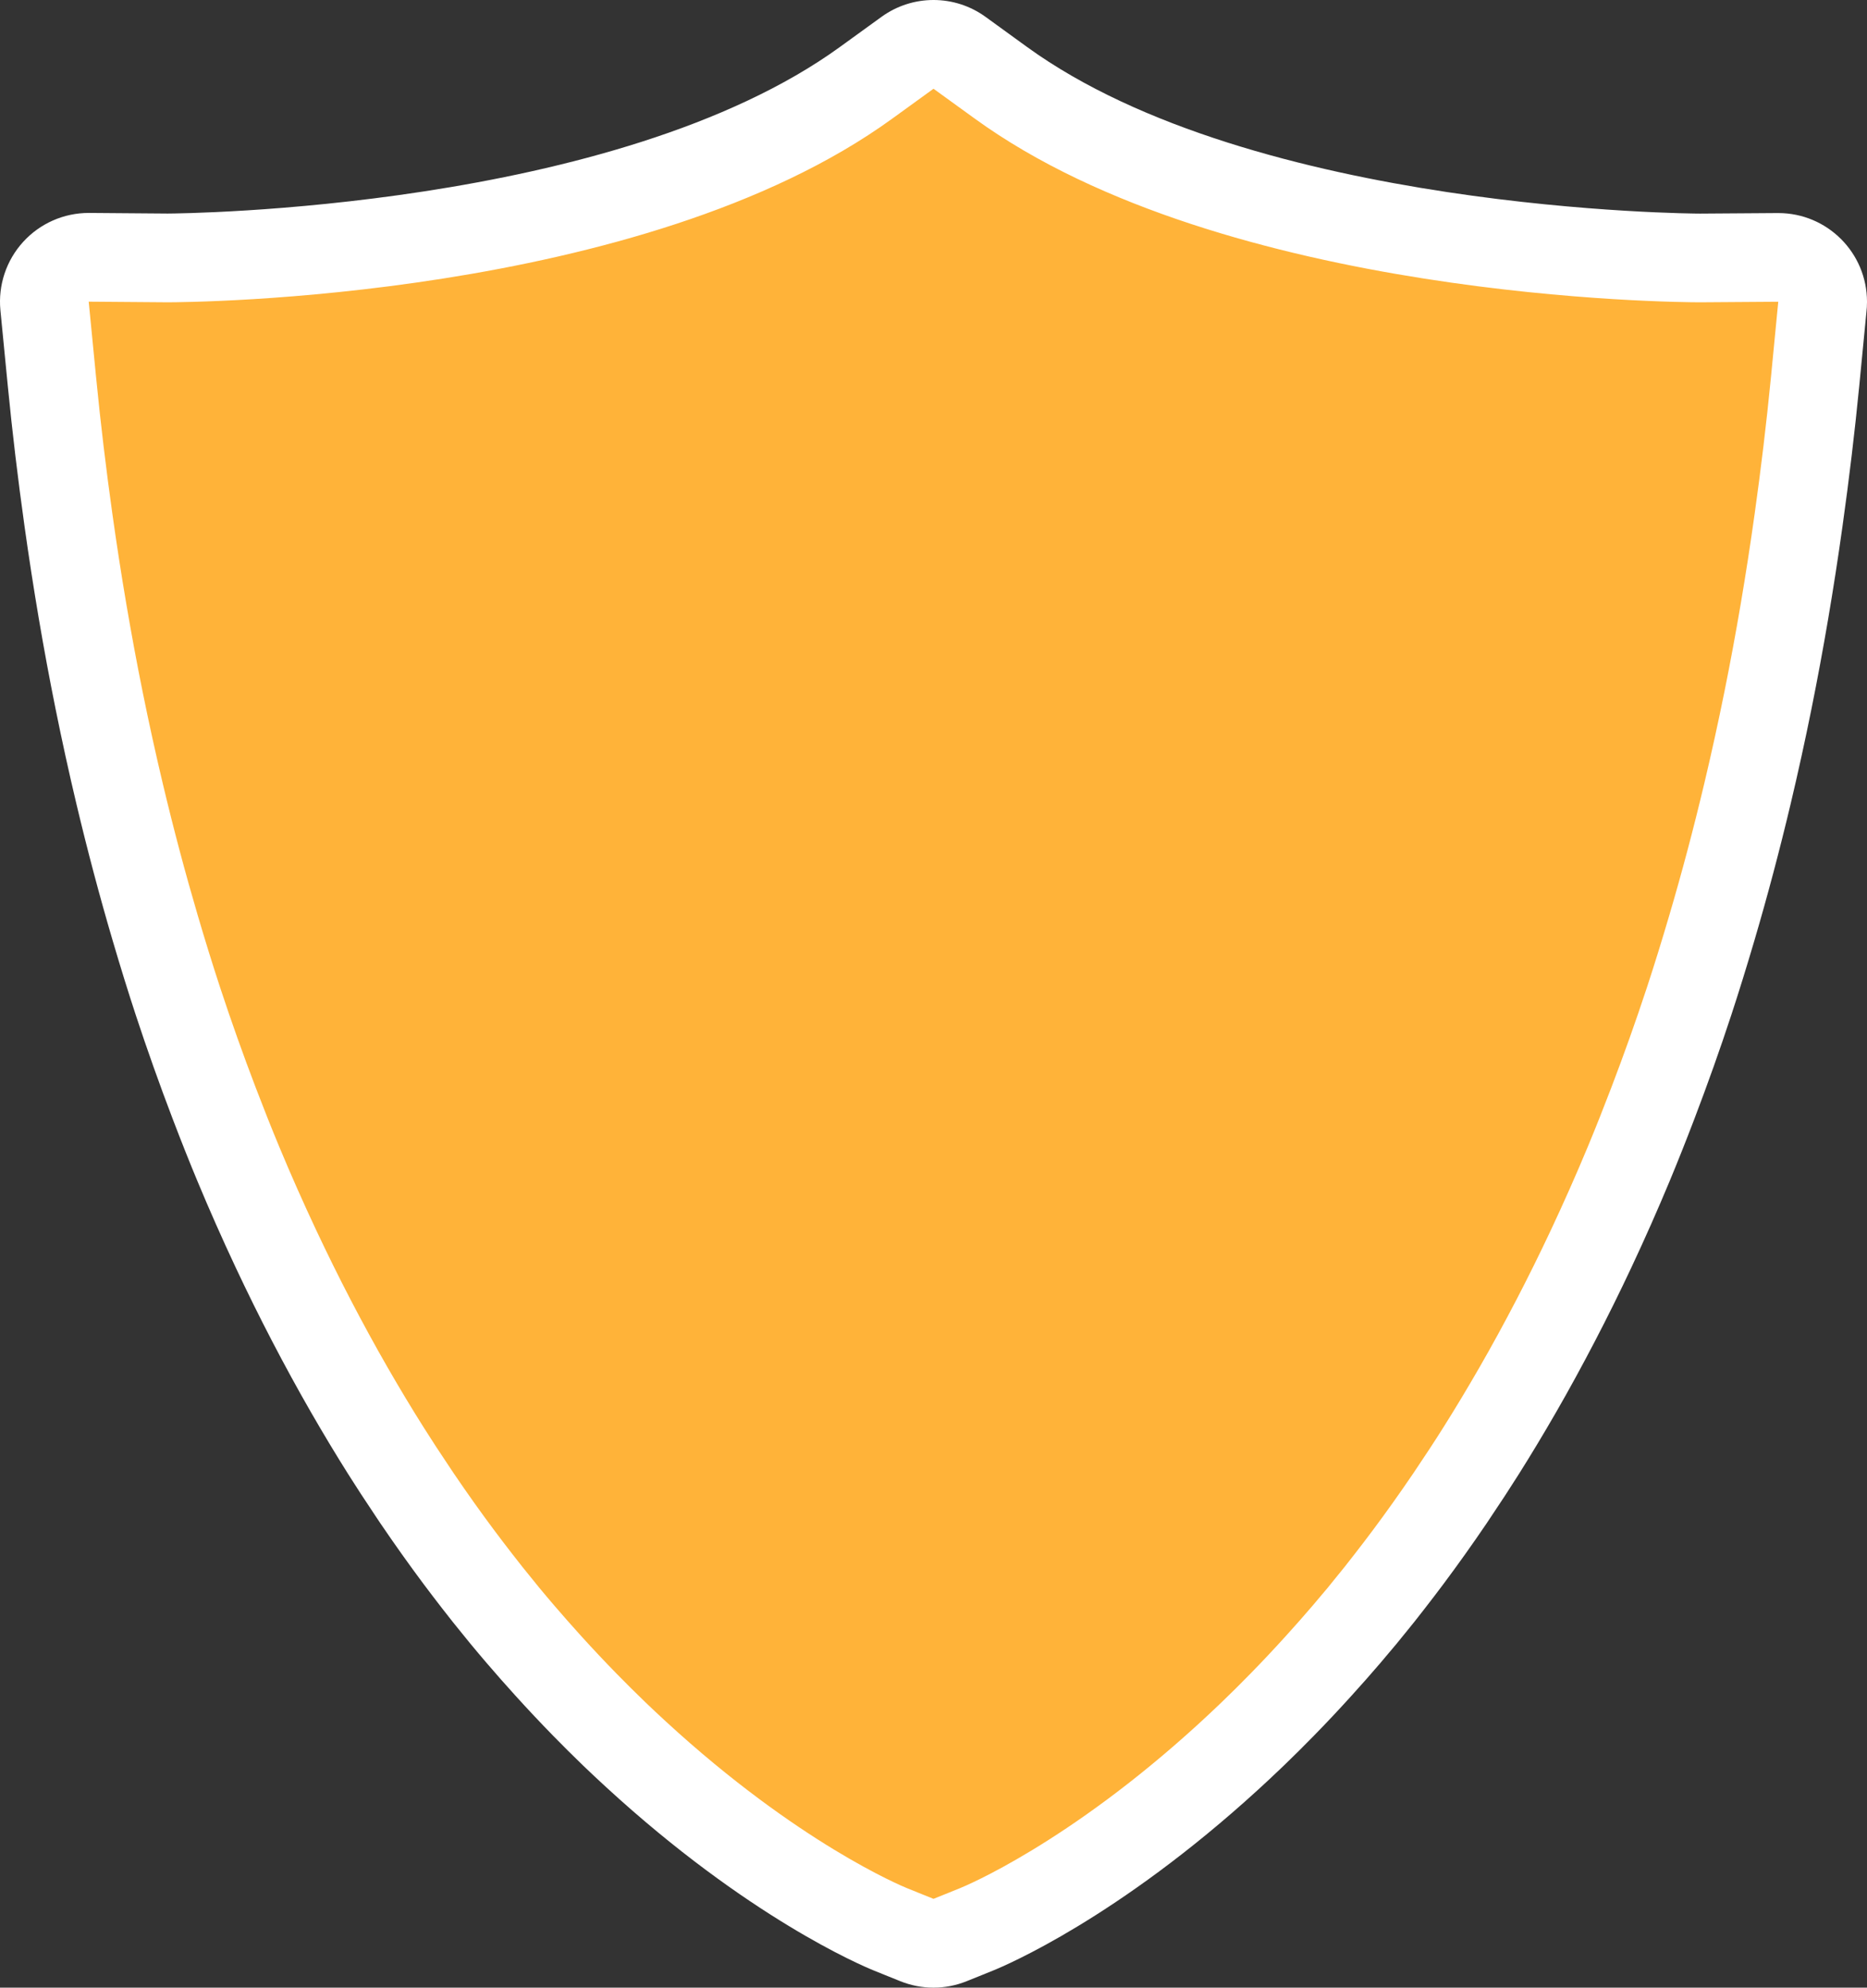 <svg version="1.1" id="图层_1" x="0px" y="0px" width="210.465px" height="223.977px" viewBox="0 0 210.465 223.977" enable-background="new 0 0 210.465 223.977" xml:space="preserve" xmlns="http://www.w3.org/2000/svg" xmlns:xlink="http://www.w3.org/1999/xlink" xmlns:xml="http://www.w3.org/XML/1998/namespace">
  <rect x="0" y="0" width="210.465" height="223.977" fill="#333333" stroke="none"/>
  <path fill="#FFB339" d="M105.234,218.977c-0.635,0-1.27-0.121-1.87-0.361l-2.995-1.209c-1.324-0.536-13.336-5.633-28.646-19.693
	c-0.82-0.755-1.646-1.525-2.482-2.329c-0.029-0.027-0.057-0.055-0.084-0.083c-1.042-1.004-2.123-2.076-3.212-3.189
	c-1.39-1.423-2.772-2.892-4.112-4.368c-1.038-1.146-2.082-2.326-3.13-3.55c-0.604-0.708-1.203-1.413-1.803-2.141l-0.796-0.979
	c-0.378-0.464-0.754-0.925-1.137-1.404c-0.407-0.511-0.814-1.035-1.223-1.563c-0.66-0.853-1.32-1.717-1.984-2.604
	c-1.595-2.134-3.188-4.373-4.741-6.66l-0.633-0.947c-1.093-1.63-2.01-3.036-2.884-4.423c-1.348-2.135-2.736-4.44-4.125-6.854
	c-1.427-2.479-2.866-5.11-4.276-7.819c-1.36-2.613-2.706-5.334-4-8.088c-1.497-3.187-2.923-6.403-4.238-9.563
	c-0.864-2.071-1.757-4.315-2.728-6.855c-1.462-3.832-2.835-7.695-4.083-11.483c-0.842-2.562-1.679-5.258-2.558-8.243
	c-1.444-4.903-2.793-9.988-4.012-15.115c-0.825-3.472-1.606-7.032-2.323-10.585c-1.316-6.526-2.474-13.342-3.442-20.26
	c-0.75-5.355-1.36-10.465-1.863-15.616L5.023,34.48c-0.138-1.411,0.33-2.813,1.287-3.859c0.948-1.036,2.287-1.626,3.69-1.626
	c0.013,0,8.906,0.069,8.906,0.069c2.065,0,51.816-0.224,78.731-19.736l4.665-3.377c0.875-0.634,1.904-0.95,2.932-0.95
	c1.028,0,2.058,0.315,2.933,0.95l4.662,3.375c26.916,19.516,76.668,19.739,78.772,19.739c0,0,8.851-0.061,8.86-0.061
	c1.404,0,2.744,0.59,3.69,1.626c0.955,1.045,1.423,2.447,1.286,3.855l-0.824,8.5c-0.502,5.146-1.111,10.252-1.861,15.617
	c-0.967,6.903-2.125,13.72-3.442,20.258c-0.713,3.536-1.495,7.099-2.324,10.588c-1.221,5.141-2.571,10.227-4.013,15.116
	c-0.86,2.921-1.721,5.693-2.555,8.237c-1.254,3.811-2.59,7.566-4.084,11.484c-0.953,2.496-1.846,4.738-2.728,6.857
	c-1.313,3.153-2.737,6.371-4.239,9.566c-1.291,2.749-2.639,5.47-4.002,8.088c-1.406,2.705-2.847,5.337-4.275,7.82
	c-1.398,2.427-2.787,4.733-4.129,6.856c-0.979,1.555-2.02,3.146-3.178,4.862l-0.332,0.498c-1.563,2.301-3.154,4.538-4.736,6.653
	c-0.67,0.896-1.332,1.765-1.992,2.614l-0.249,0.32c-0.326,0.421-0.651,0.84-0.976,1.246c-0.326,0.408-0.651,0.808-0.978,1.206
	l-0.94,1.158c-0.615,0.743-1.213,1.449-1.811,2.147c-1.007,1.178-2.034,2.341-3.143,3.563c-1.336,1.476-2.721,2.945-4.109,4.365
	c-1.092,1.118-2.203,2.222-3.299,3.272c0,0-0.262,0.249-0.274,0.263c-0.84,0.802-1.67,1.58-2.491,2.33
	c-15.191,13.88-27.054,18.899-28.355,19.427l-2.998,1.21C106.502,218.856,105.868,218.977,105.234,218.977z" class="color c1"/>
  <path fill="#FFFFFF" d="M105.234,10l4.662,3.375c28.213,20.455,79.535,20.688,81.705,20.688h0.166l8.694-0.061l-0.823,8.5
	c-0.519,5.301-1.14,10.42-1.839,15.406c-0.973,6.952-2.109,13.606-3.391,19.963c-0.72,3.563-1.484,7.037-2.287,10.42
	c-1.228,5.162-2.545,10.11-3.945,14.858c-0.813,2.763-1.647,5.468-2.51,8.093c-1.285,3.905-2.627,7.649-4.004,11.262
	c-0.875,2.293-1.766,4.541-2.672,6.719c-1.354,3.252-2.74,6.363-4.148,9.361c-1.286,2.738-2.592,5.371-3.91,7.904
	c-1.381,2.653-2.773,5.2-4.176,7.635c-1.338,2.321-2.68,4.557-4.021,6.684c-1.033,1.642-2.064,3.209-3.095,4.734
	c-0.108,0.162-0.22,0.332-0.328,0.492c-1.547,2.276-3.084,4.434-4.603,6.465c-0.649,0.869-1.295,1.713-1.938,2.541
	c-0.396,0.51-0.791,1.021-1.184,1.514c-0.412,0.519-0.82,1.014-1.229,1.514c-0.216,0.267-0.436,0.539-0.646,0.8
	c-0.584,0.705-1.166,1.393-1.746,2.071c-1.021,1.191-2.033,2.336-3.041,3.445c-1.34,1.48-2.668,2.889-3.981,4.23
	c-1.073,1.1-2.139,2.155-3.188,3.163c-0.088,0.089-0.178,0.168-0.266,0.255c-0.812,0.774-1.613,1.526-2.408,2.252
	c-14.723,13.45-26.23,18.229-26.858,18.483l-1.642,0.664l-1.35,0.543l-1.729-0.697l-1.261-0.51
	c-0.631-0.256-12.282-5.096-27.137-18.74c-0.792-0.729-1.592-1.475-2.401-2.252c-0.003-0.004-0.007-0.008-0.01-0.012
	c-1.046-1.006-2.106-2.059-3.177-3.152c-1.313-1.344-2.641-2.752-3.981-4.229c-1.007-1.111-2.021-2.258-3.04-3.445
	c-0.581-0.68-1.162-1.364-1.744-2.069c-0.214-0.261-0.432-0.533-0.647-0.8c-0.41-0.502-0.816-0.998-1.23-1.518
	c-0.392-0.492-0.787-1-1.182-1.51c-0.641-0.828-1.286-1.672-1.934-2.537c-1.521-2.035-3.058-4.191-4.605-6.471
	c-0.205-0.304-0.411-0.617-0.615-0.923c-0.935-1.393-1.87-2.815-2.808-4.305c-1.343-2.127-2.686-4.361-4.023-6.684
	c-1.401-2.435-2.793-4.98-4.174-7.633c-1.318-2.533-2.623-5.169-3.91-7.906c-1.408-2.996-2.794-6.107-4.146-9.357
	c-0.908-2.178-1.797-4.428-2.674-6.721c-1.378-3.611-2.718-7.355-4.003-11.262c-0.863-2.625-1.698-5.33-2.511-8.093
	c-1.398-4.748-2.717-9.696-3.943-14.858c-0.804-3.383-1.567-6.853-2.287-10.418c-1.282-6.355-2.419-13.008-3.392-19.961
	c-0.698-4.984-1.32-10.107-1.838-15.41L10,33.994l8.867,0.069c2.171,0,53.494-0.235,81.706-20.688L105.234,10 M200.463,34.004h0.004
	 M105.234,0c-2.057,0-4.114,0.633-5.864,1.899l-4.662,3.375c-25.36,18.386-74.332,18.783-75.811,18.79l-8.818-0.069
	c-0.026,0-0.053,0-0.079,0c-2.806,0-5.484,1.179-7.38,3.252c-1.913,2.092-2.848,4.897-2.573,7.719l0.831,8.51
	c0.51,5.225,1.127,10.4,1.887,15.826c0.982,7.015,2.157,13.93,3.493,20.551c0.728,3.609,1.522,7.228,2.36,10.753
	c1.238,5.211,2.611,10.384,4.08,15.371c0.893,3.034,1.745,5.779,2.604,8.393c1.272,3.863,2.671,7.801,4.16,11.701
	c0.991,2.595,1.902,4.885,2.787,7.006c1.341,3.222,2.797,6.508,4.325,9.762c1.323,2.814,2.699,5.598,4.09,8.27
	c1.443,2.772,2.916,5.466,4.378,8.007c1.423,2.472,2.848,4.837,4.233,7.032c0.896,1.422,1.838,2.866,2.96,4.538l0.216,0.326
	c0.141,0.212,0.283,0.425,0.423,0.633c1.601,2.357,3.238,4.658,4.873,6.848c0.689,0.92,1.366,1.805,2.038,2.674
	c0.427,0.55,0.847,1.09,1.264,1.612c0.398,0.501,0.785,0.976,1.174,1.451l0.134,0.164l0.158,0.195
	c0.173,0.214,0.346,0.429,0.517,0.637c0.629,0.761,1.245,1.488,1.861,2.209c1.037,1.209,2.12,2.438,3.232,3.664
	c1.383,1.525,2.809,3.041,4.24,4.505c1.118,1.144,2.222,2.24,3.29,3.27c0.04,0.04,0.081,0.079,0.121,0.118
	c0.782,0.751,1.62,1.536,2.562,2.402c15.96,14.66,28.744,20.076,30.148,20.646l1.27,0.514l1.737,0.7
	c1.199,0.482,2.47,0.726,3.739,0.726c1.269,0,2.535-0.241,3.731-0.723l1.351-0.543l1.66-0.672
	c1.384-0.561,14.012-5.898,29.853-20.371c0.823-0.751,1.666-1.539,2.571-2.404c0.017-0.017,0.033-0.032,0.05-0.048
	c0.102-0.096,0.188-0.177,0.27-0.257c1.121-1.078,2.261-2.208,3.384-3.359c1.425-1.455,2.854-2.974,4.239-4.505
	c1.131-1.244,2.188-2.443,3.225-3.653c0.62-0.727,1.234-1.451,1.85-2.194c0.012-0.015,0.022-0.026,0.033-0.04
	c0.145-0.176,0.291-0.357,0.438-0.539l0.235-0.293l0.271-0.33c0.339-0.414,0.679-0.831,1.021-1.261
	c0.332-0.415,0.67-0.853,1.01-1.289l0.244-0.313c0.686-0.883,1.365-1.771,2.051-2.688c1.632-2.184,3.268-4.481,4.867-6.837
	l0.234-0.352l0.11-0.167c1.188-1.76,2.256-3.394,3.266-4.996c1.373-2.175,2.798-4.54,4.228-7.022
	c1.467-2.546,2.939-5.241,4.382-8.013c1.394-2.675,2.771-5.457,4.09-8.266c1.534-3.265,2.989-6.552,4.331-9.772
	c0.9-2.166,1.811-4.452,2.781-6.992c1.522-3.997,2.885-7.824,4.16-11.705c0.854-2.601,1.729-5.42,2.604-8.392
	c1.465-4.973,2.839-10.146,4.081-15.373c0.842-3.545,1.636-7.164,2.359-10.755c1.338-6.637,2.514-13.552,3.492-20.554
	c0.762-5.433,1.379-10.608,1.889-15.82l0.799-8.244c0.05-0.401,0.074-0.813,0.074-1.228c0-5.523-4.475-10-9.998-10h-0.004
	c-0.028,0-0.058,0-0.086,0l-8.645,0.06h-0.132c-0.499,0-50.222-0.215-75.835-18.785L111.099,1.9C109.349,0.633,107.292,0,105.234,0
	L105.234,0z" class="color c2"/>
</svg>